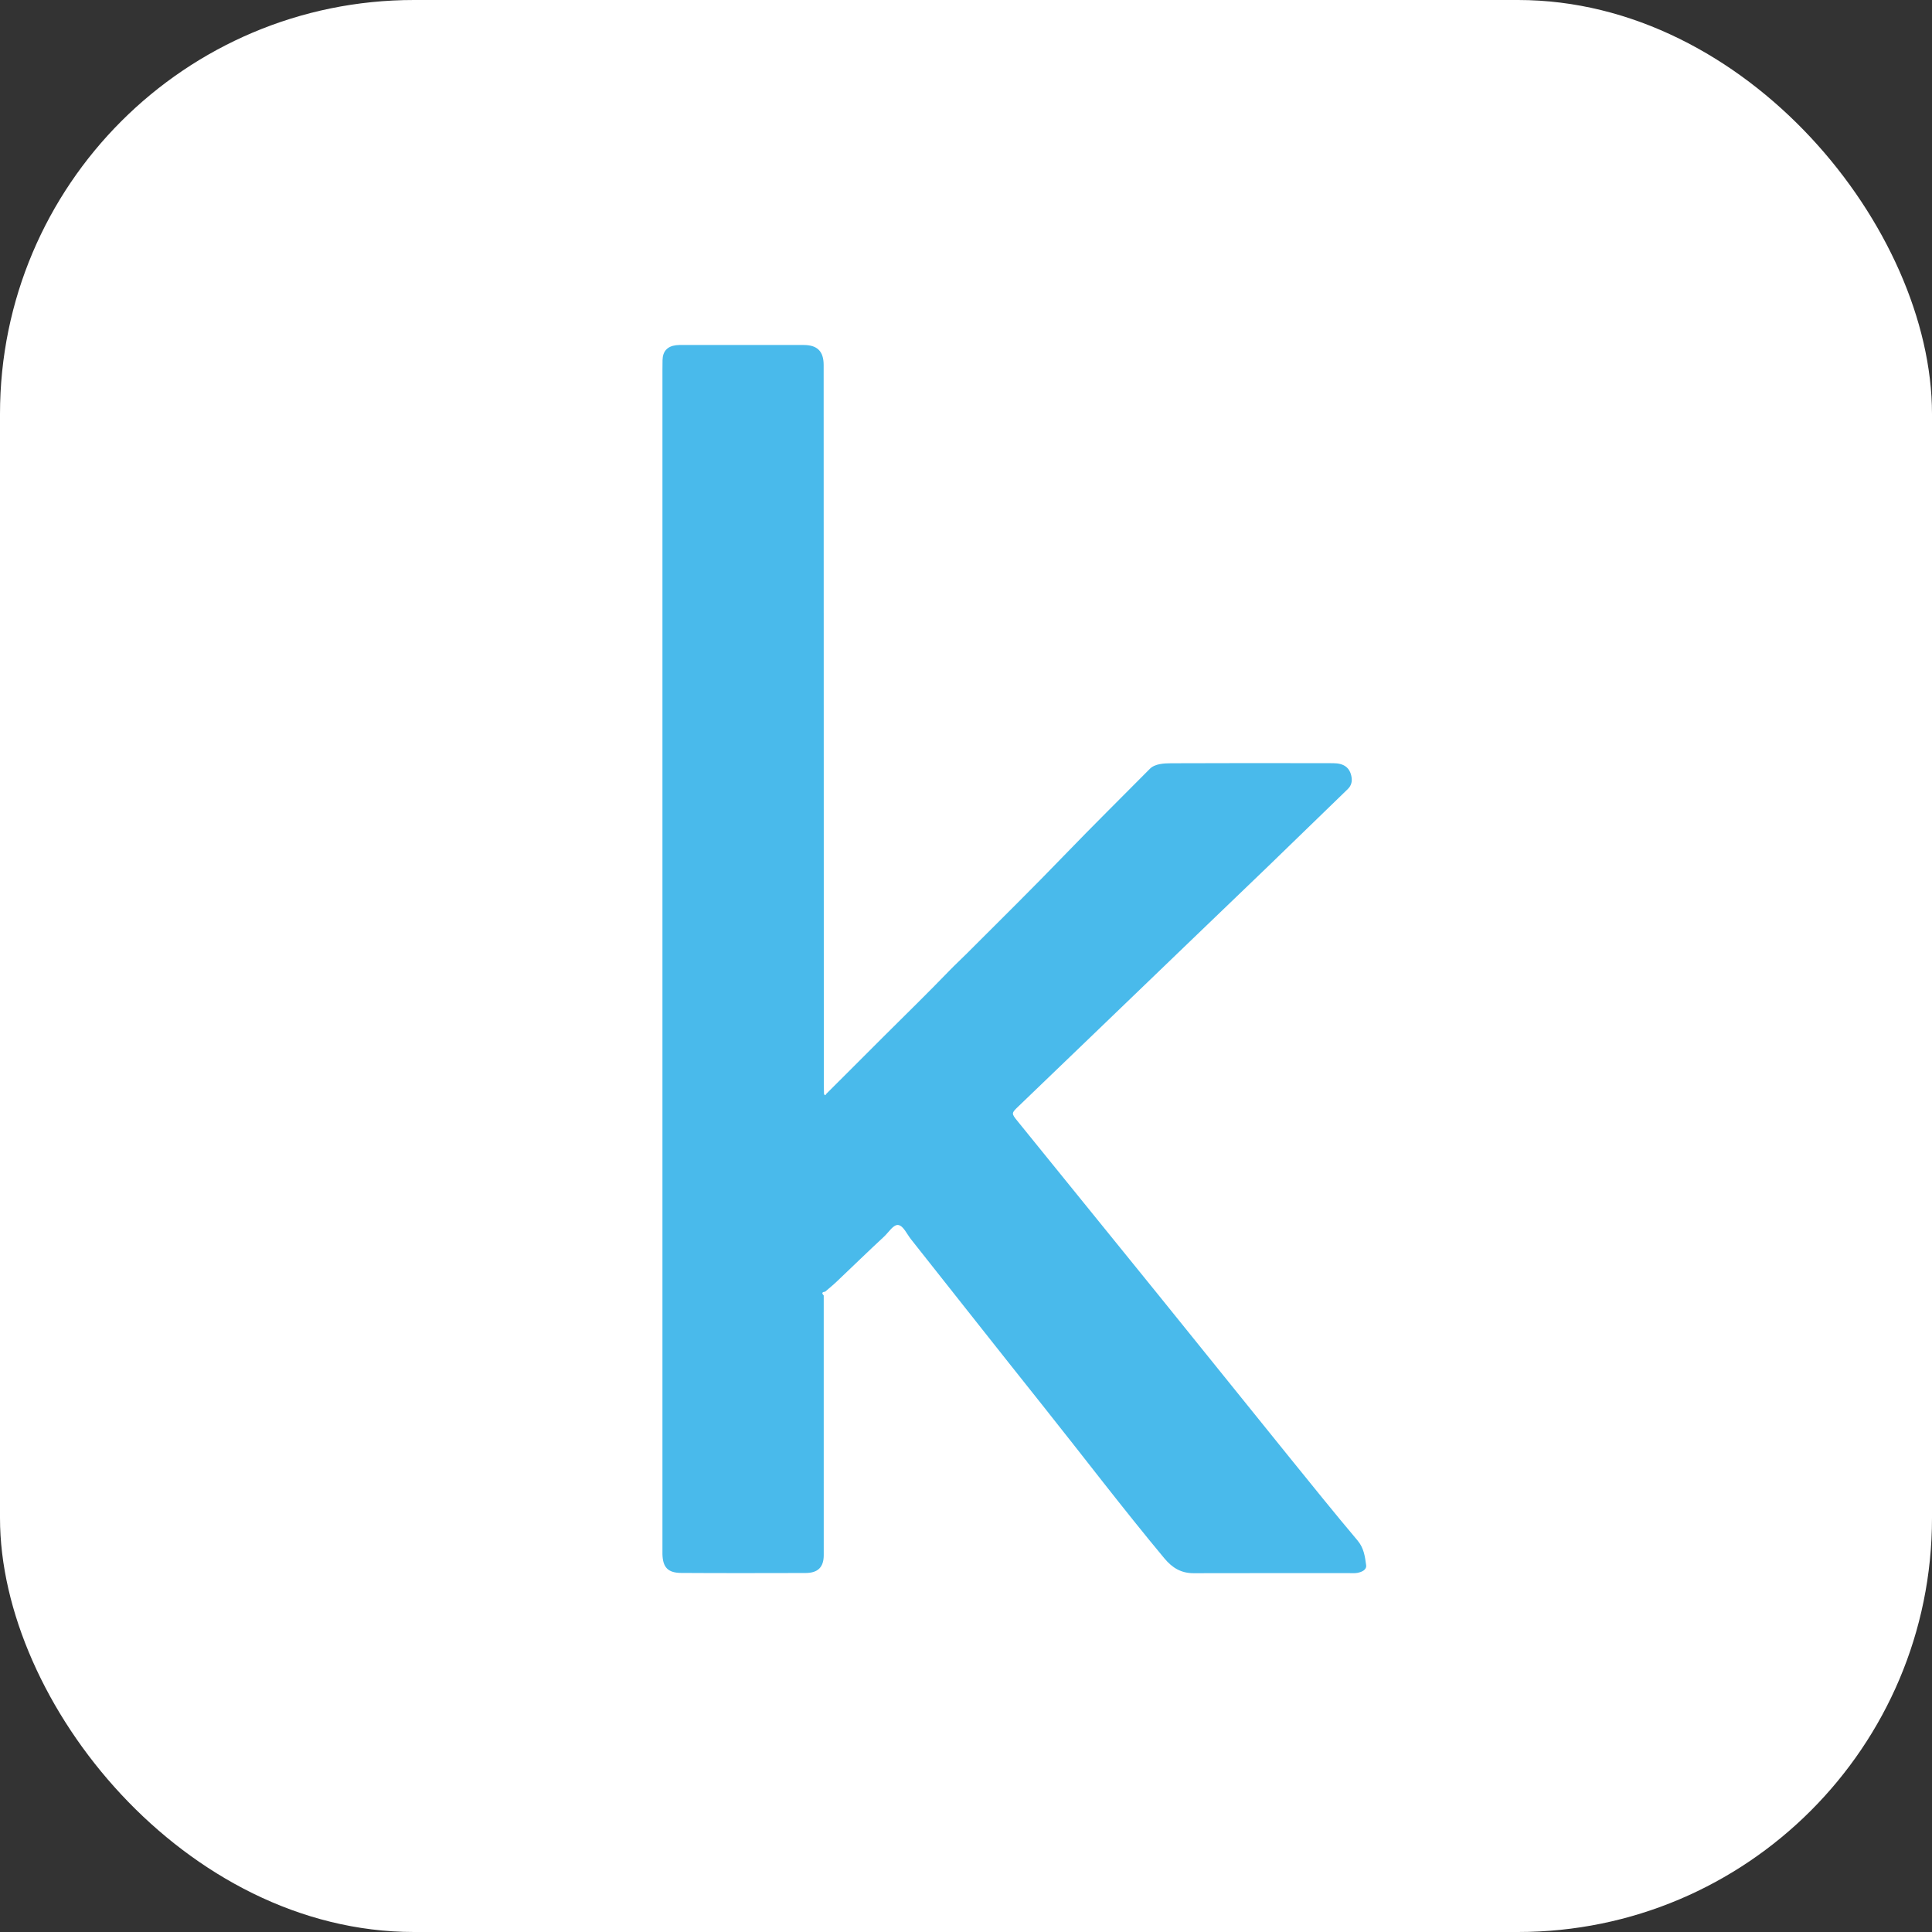 <svg width="140" height="140" viewBox="0 0 140 140" fill="none" xmlns="http://www.w3.org/2000/svg">
<rect x="0" y="0" width="140" height="140" fill="#333333" stroke="none"/>
<rect width="140" height="140" rx="30" fill="white"/>
<g clip-path="url(#clip0_750_3299)">
<path d="M59.69 93.874C59.691 100.145 59.694 106.416 59.691 112.688C59.691 113.568 59.266 113.984 58.37 113.986C55.368 113.992 52.366 114.001 49.364 113.981C48.402 113.974 48.026 113.58 48.003 112.614C47.999 112.453 48.003 112.292 48.003 112.131C48.003 83.694 48.003 55.256 48.003 26.819C48.003 26.577 48.003 26.336 48.01 26.093C48.024 25.459 48.353 25.095 48.988 25.016C49.148 24.995 49.312 25 49.475 25C52.396 25 55.318 24.998 58.239 25C59.224 25 59.684 25.456 59.685 26.448C59.69 43.826 59.692 61.204 59.697 78.583C59.697 78.809 59.705 79.035 59.709 79.26C59.76 79.399 59.815 79.385 59.875 79.266C61.235 77.906 62.595 76.546 63.956 75.187C65.57 73.576 67.206 71.986 68.788 70.346C69.201 69.918 69.637 69.517 70.056 69.098C72.457 66.698 74.874 64.313 77.229 61.87C78.204 60.859 79.192 59.862 80.182 58.866C81.228 57.816 82.277 56.769 83.32 55.715C83.689 55.342 84.334 55.312 84.874 55.309C88.784 55.292 92.696 55.295 96.606 55.304C97.407 55.306 97.822 55.639 97.937 56.304C97.995 56.637 97.916 56.938 97.659 57.186C95.732 59.052 93.809 60.925 91.879 62.789C89.984 64.617 88.08 66.438 86.182 68.262C84.027 70.334 81.874 72.407 79.719 74.48C77.751 76.372 75.781 78.265 73.813 80.157C73.281 80.668 73.275 80.673 73.735 81.242C77.149 85.457 80.57 89.668 83.983 93.886C87.097 97.737 90.199 101.598 93.314 105.45C94.989 107.52 96.66 109.596 98.376 111.633C98.832 112.176 98.912 112.791 98.995 113.413C99.042 113.759 98.686 113.912 98.372 113.974C98.184 114.011 97.984 113.995 97.79 113.995C94.025 113.995 90.26 113.99 86.495 114C85.592 114.002 84.953 113.617 84.379 112.929C81.372 109.32 78.531 105.58 75.605 101.909C72.394 97.881 69.208 93.835 66.01 89.797C65.721 89.431 65.466 88.844 65.112 88.773C64.747 88.701 64.407 89.289 64.072 89.6C62.91 90.676 61.777 91.783 60.627 92.873C60.358 93.128 60.069 93.36 59.789 93.603C59.56 93.624 59.533 93.716 59.69 93.874Z" fill="#49BAEB"/>
</g>
<defs>
<clipPath id="clip0_750_3299">
<rect width="51" height="89" fill="white" transform="translate(48 25)"/>
</clipPath>
</defs>
</svg>
